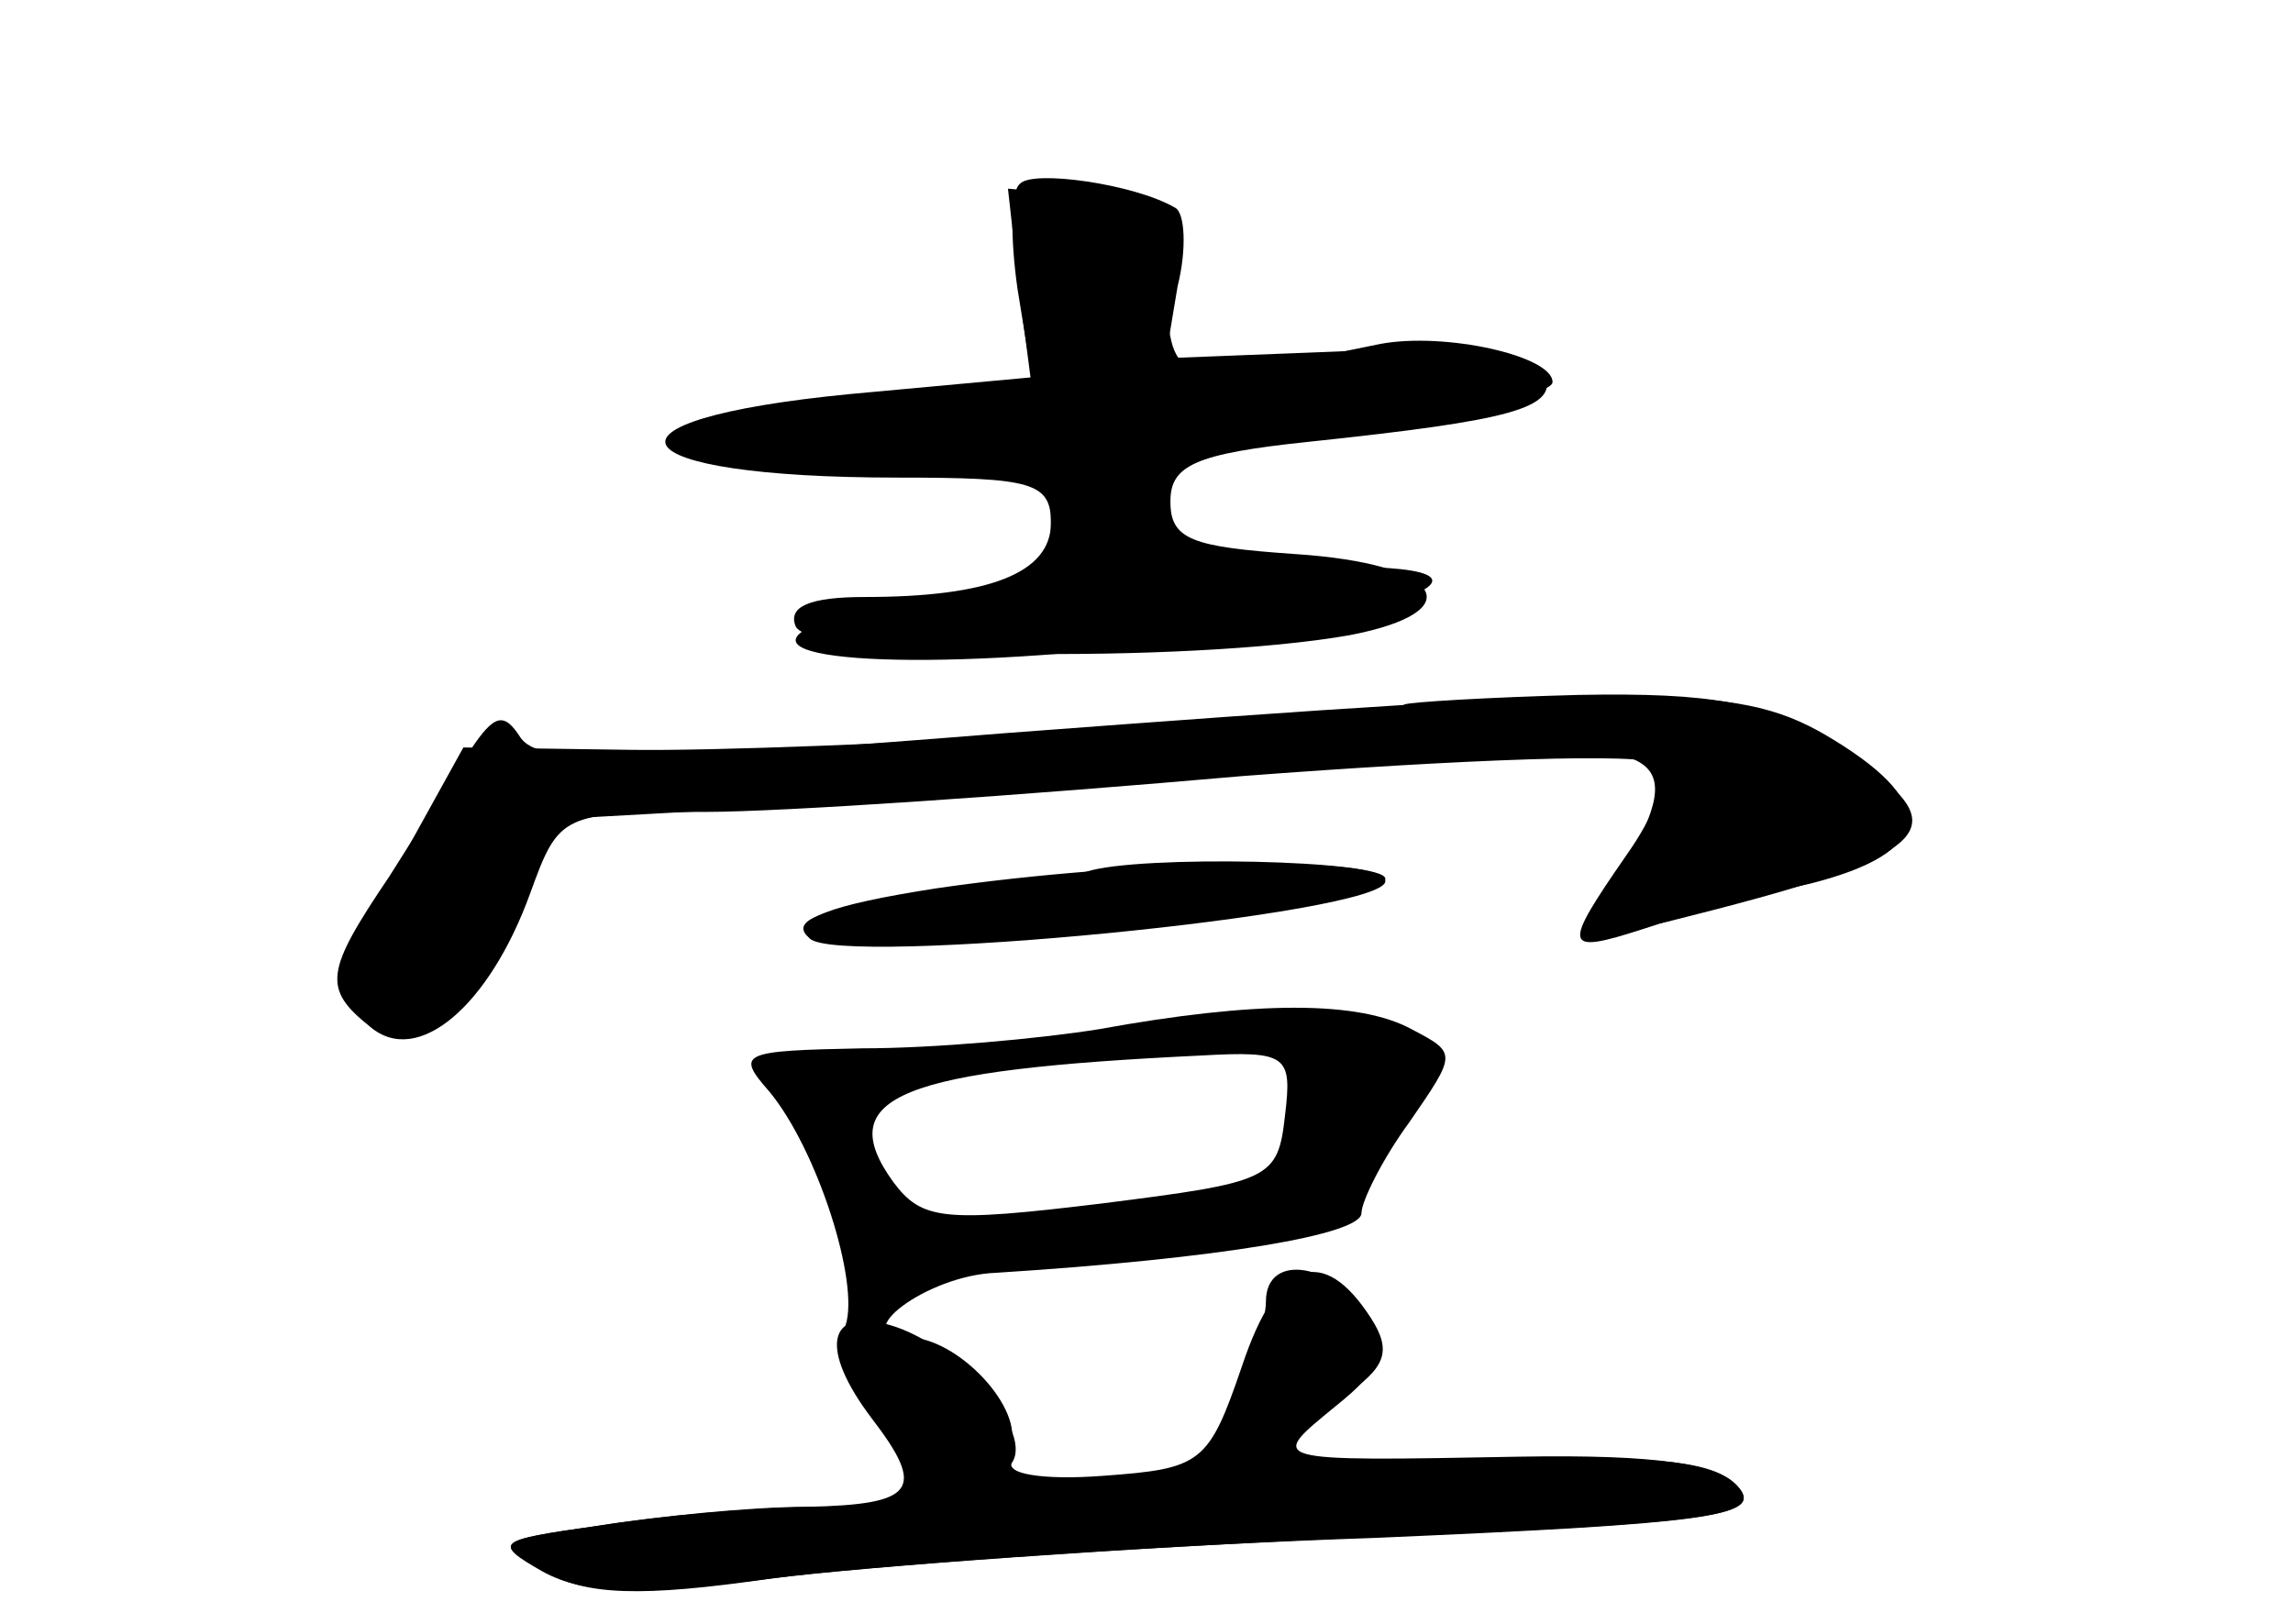 <?xml version="1.0" standalone="no"?>
<!DOCTYPE svg PUBLIC "-//W3C//DTD SVG 20010904//EN"
 "http://www.w3.org/TR/2001/REC-SVG-20010904/DTD/svg10.dtd">
<svg version="1.0" xmlns="http://www.w3.org/2000/svg"
 width="96pt" height="68pt" viewBox="0 0 96 68"
 preserveAspectRatio="xMidYMid meet">
<g transform="translate(0,68) scale(0.1,-0.1)" fill="#000000" stroke="none">
<g id="part-0" class="char-part">
  <path d="M427 603 c-4 -3 -4 -23 -1 -44 l6 -37 -76 -7 c-113 -11 -99 -35 20
-35 56 0 64 -2 64 -19 0 -21 -26 -31 -78 -31 -23 0 -32 -4 -29 -12 4 -14 164
-16 232 -4 52 10 39 30 -23 34 -43 3 -52 6 -52 22 0 15 10 20 58 25 85 9 104
14 99 28 -3 8 -28 11 -82 10 l-77 -3 5 30 c4 16 3 31 -1 33 -17 10 -60 16 -65
10z"/>
  <path d="M588 385 c-6 -6 -253 -20 -324 -19 l-70 1 -26 -47 c-19 -34 -23 -51
-16 -63 13 -25 43 -6 64 42 l17 38 126 7 c69 4 168 11 219 17 112 11 128 6
107 -35 -20 -38 -19 -39 13 -32 116 29 126 39 68 75 -27 17 -49 21 -105 20
-38 -1 -71 -3 -73 -4z"/>
  <path d="M455 315 c-5 -2 -36 -6 -69 -10 -40 -5 -55 -10 -48 -17 12 -12 242
10 242 24 0 8 -104 10 -125 3z"/>
  <path d="M460 249 c-25 -4 -69 -8 -99 -8 -51 -1 -53 -2 -39 -18 20 -24 38 -80
32 -98 -3 -8 4 -28 16 -45 l21 -30 -48 -1 c-26 0 -68 -4 -93 -8 -42 -6 -44 -7
-23 -19 18 -10 42 -10 104 -2 44 5 154 13 245 16 139 6 162 9 152 21 -8 10
-34 14 -92 13 -107 -2 -105 -2 -77 21 20 16 23 24 14 37 -14 23 -43 28 -43 7
0 -9 -7 -29 -15 -45 -13 -26 -21 -30 -56 -30 -31 0 -40 3 -36 14 6 16 -22 46
-43 46 -26 0 8 26 37 27 94 6 153 16 153 25 0 5 9 23 20 38 20 29 20 29 1 39
-22 12 -65 12 -131 0z m78 -36 c-3 -27 -6 -28 -77 -37 -66 -8 -75 -7 -87 9
-26 36 3 47 129 53 36 2 38 0 35 -25z"/>
</g>
<g id="part-1" class="char-part">
  <path d="M427 556 l6 -46 -72 0 c-41 0 -71 -4 -71 -10 0 -6 32 -10 75 -10 l75
0 0 -30 c0 -28 -3 -30 -37 -31 -21 0 -47 -4 -58 -9 -42 -16 33 -22 137 -10
132 15 163 39 41 31 -30 -2 -33 0 -33 27 l0 29 80 7 c44 4 80 11 80 16 0 11
-45 21 -72 16 -88 -18 -87 -18 -90 22 -3 33 -6 37 -34 40 l-32 3 5 -45z"/>
</g>
<g id="part-2" class="char-part">
  <path d="M421 373 c-162 -13 -195 -13 -203 -2 -7 11 -11 10 -21 -5 -7 -10 -22
-34 -34 -53 -27 -40 -28 -47 -8 -63 20 -17 50 9 67 56 12 33 13 34 73 34 33 0
134 7 225 15 92 7 169 10 174 5 5 -5 -1 -21 -13 -38 -27 -39 -27 -42 7 -31 15
5 46 14 70 19 51 13 54 33 10 60 -39 24 -68 24 -347 3z"/>
</g>
<g id="part-3" class="char-part">
  <path d="M392 308 c-45 -7 -61 -13 -53 -21 12 -12 241 10 241 24 0 11 -106 9
-188 -3z"/>
</g>
<g id="part-4" class="char-part">
  <path d="M520 108 c-14 -41 -17 -43 -58 -46 -26 -2 -42 1 -38 6 8 14 -24 49
-51 57 -27 8 -30 -10 -8 -39 23 -30 18 -36 -27 -37 -24 0 -63 -4 -88 -8 -43
-6 -44 -7 -22 -19 17 -10 40 -11 95 -3 39 5 150 13 245 17 147 6 170 9 160 21
-9 11 -33 14 -100 11 -48 -2 -88 0 -88 4 0 4 10 14 22 23 18 12 21 19 12 33
-20 31 -39 25 -54 -20z"/>
</g>
</g>
</svg>